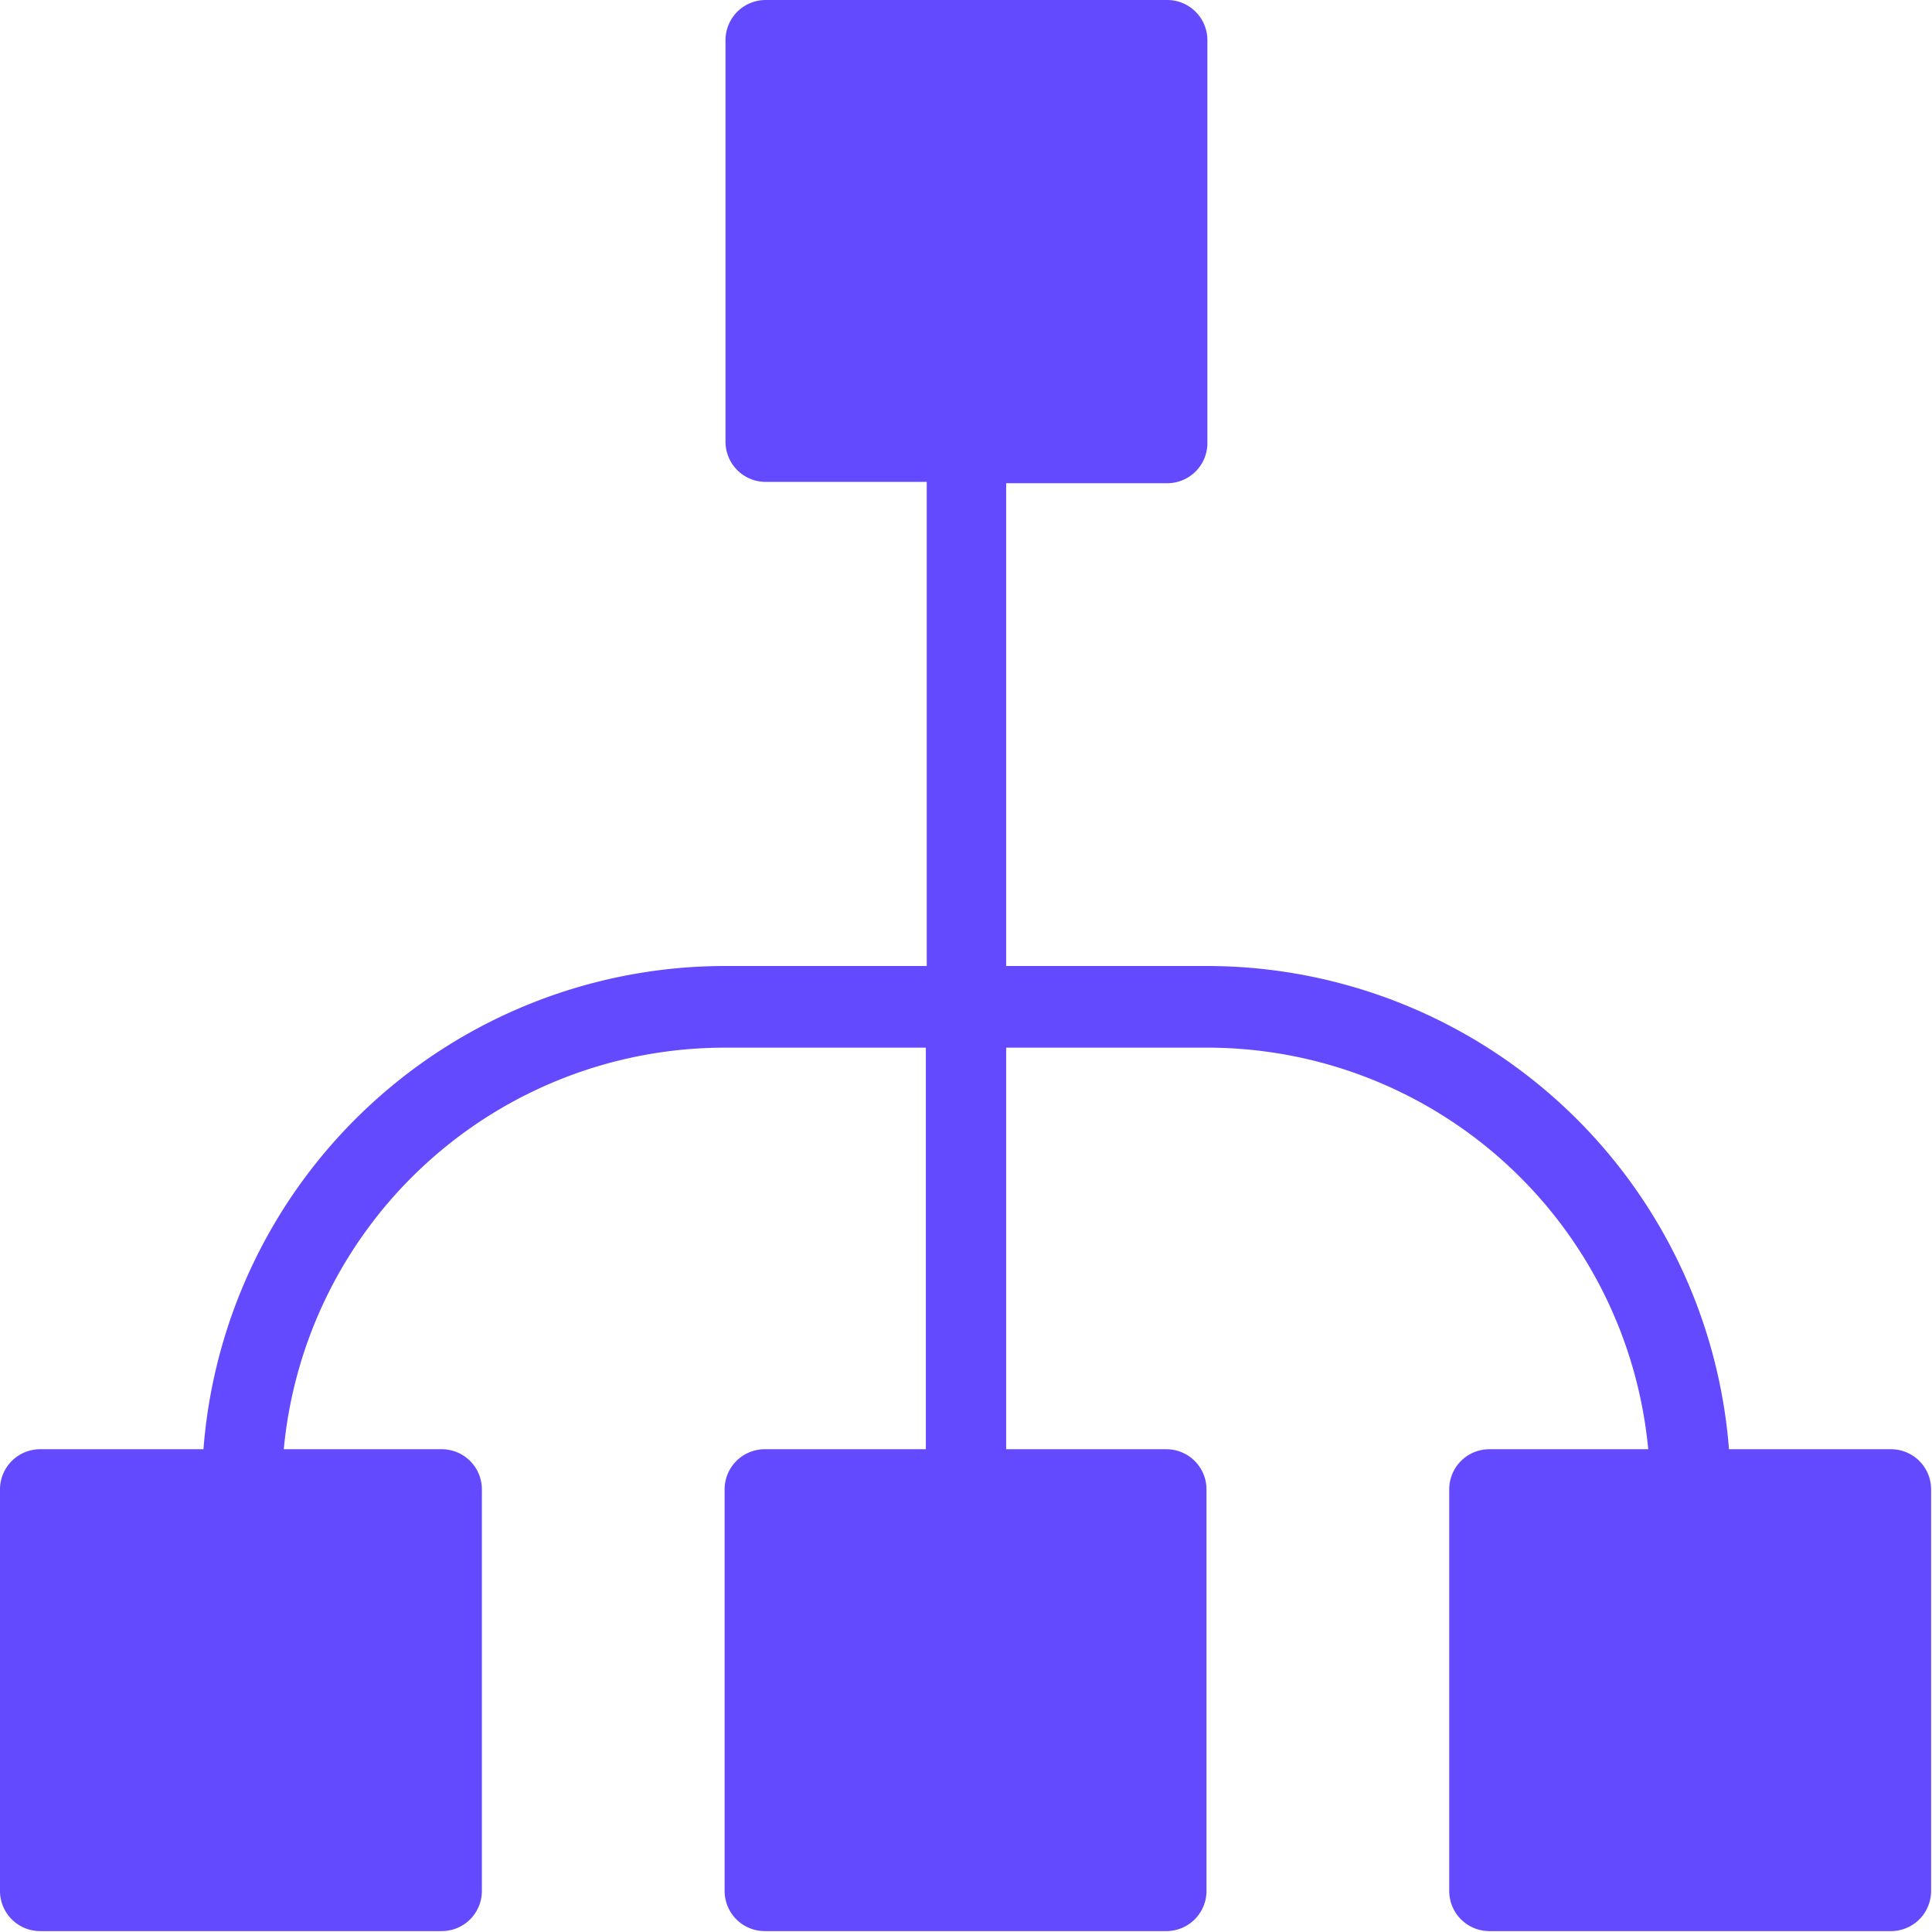 <svg xmlns="http://www.w3.org/2000/svg" viewBox="0 0 43.3 43.3"><defs><style>.cls-1{fill:#634aff;}</style></defs><title>Classification color icon</title><g id="Layer_2" data-name="Layer 2"><g id="Layer_1-2" data-name="Layer 1"><path class="cls-1" d="M42.4,32.48H38.75A11.74,11.74,0,0,0,27.06,21.65H22.55V10.83h3.61a.9.9,0,0,0,.9-.9V.9a.9.9,0,0,0-.9-.9h-9a.9.9,0,0,0-.9.9v9a.9.9,0,0,0,.9.9h3.61V21.65H16.24A11.73,11.73,0,0,0,4.56,32.48H.9a.9.9,0,0,0-.9.9v9a.9.9,0,0,0,.9.9h9a.9.9,0,0,0,.9-.9v-9a.9.9,0,0,0-.9-.9H6.36a9.93,9.93,0,0,1,9.88-9h4.51v9H17.14a.9.9,0,0,0-.9.9v9a.9.9,0,0,0,.9.9h9a.9.9,0,0,0,.9-.9v-9a.9.9,0,0,0-.9-.9H22.55v-9h4.51a9.93,9.93,0,0,1,9.88,9H33.38a.9.9,0,0,0-.9.9v9a.9.9,0,0,0,.9.9h9a.9.9,0,0,0,.9-.9v-9A.9.9,0,0,0,42.4,32.48Z"/></g></g></svg>
